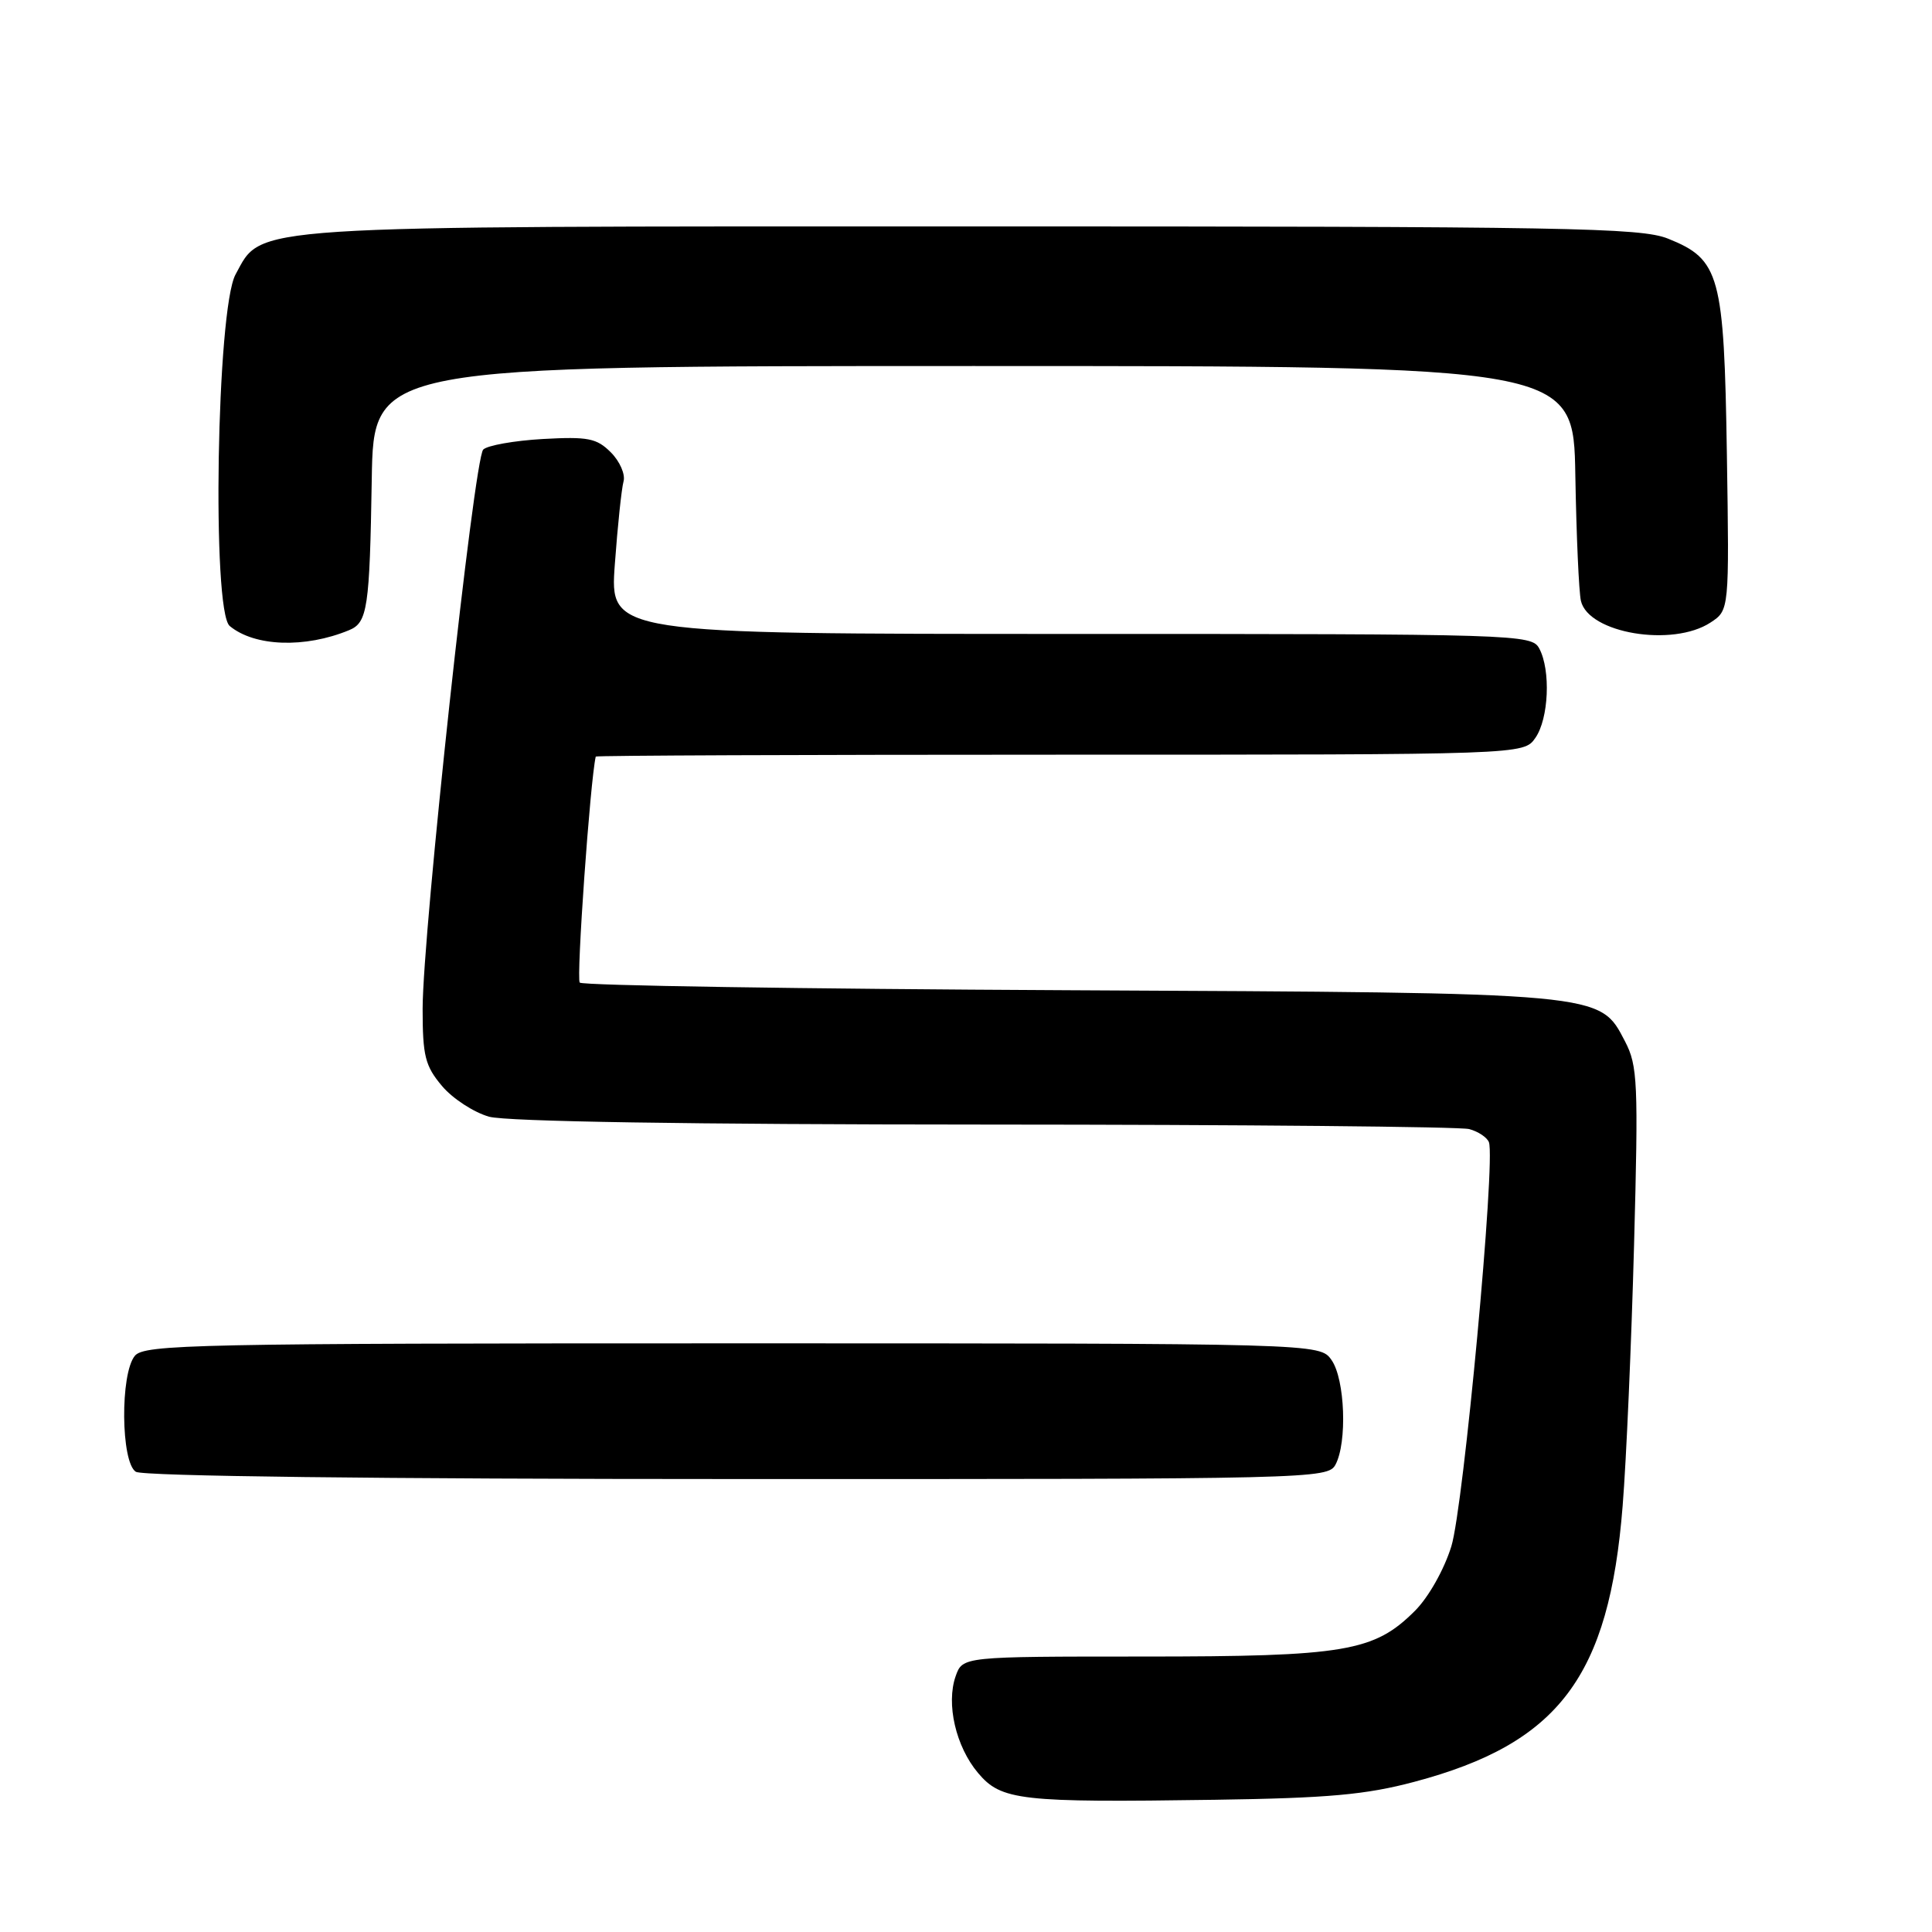 <?xml version="1.0" encoding="UTF-8" standalone="no"?>
<!DOCTYPE svg PUBLIC "-//W3C//DTD SVG 1.1//EN" "http://www.w3.org/Graphics/SVG/1.1/DTD/svg11.dtd" >
<svg xmlns="http://www.w3.org/2000/svg" xmlns:xlink="http://www.w3.org/1999/xlink" version="1.1" viewBox="0 0 256 256">
 <g >
 <path fill="currentColor"
d=" M 187.41 236.10 C 206.56 231.01 213.22 222.18 215.01 199.52 C 215.50 193.46 216.17 177.93 216.52 165.00 C 217.10 143.46 217.00 141.21 215.33 138.00 C 211.92 131.47 212.89 131.56 141.50 131.21 C 106.30 131.04 77.20 130.59 76.82 130.20 C 76.34 129.71 78.20 103.44 78.94 100.25 C 78.97 100.11 106.65 100.00 140.44 100.00 C 201.89 100.00 201.89 100.00 203.44 97.78 C 205.22 95.24 205.50 88.81 203.96 85.93 C 202.96 84.05 201.21 84.00 141.86 84.00 C 80.79 84.00 80.79 84.00 81.47 74.75 C 81.84 69.66 82.36 64.74 82.62 63.80 C 82.89 62.87 82.13 61.13 80.94 59.94 C 79.06 58.06 77.92 57.84 71.91 58.17 C 68.13 58.39 64.58 59.02 64.03 59.57 C 62.81 60.79 56.01 123.57 56.00 133.67 C 56.00 139.92 56.33 141.24 58.56 143.89 C 59.97 145.57 62.79 147.40 64.81 147.97 C 67.14 148.61 91.34 149.00 130.50 149.01 C 164.60 149.02 193.48 149.29 194.68 149.61 C 195.88 149.93 197.05 150.72 197.29 151.35 C 198.19 153.80 193.93 199.67 192.31 204.90 C 191.35 207.99 189.29 211.64 187.49 213.44 C 182.08 218.85 178.24 219.50 151.52 219.50 C 127.55 219.50 127.55 219.50 126.63 222.10 C 125.34 225.77 126.65 231.43 129.59 234.92 C 132.67 238.58 135.14 238.86 161.00 238.48 C 176.02 238.26 180.99 237.81 187.41 236.10 Z  M 176.96 194.07 C 178.53 191.13 178.22 182.76 176.44 180.22 C 174.89 178.00 174.89 178.00 97.07 178.00 C 25.90 178.00 19.13 178.14 17.87 179.65 C 15.91 182.02 16.01 193.76 18.00 195.02 C 18.91 195.60 50.17 195.98 97.71 195.98 C 174.03 196.00 175.95 195.95 176.96 194.07 Z  M 46.26 83.50 C 48.70 82.50 48.98 80.59 49.26 63.50 C 49.50 48.50 49.50 48.50 129.00 48.50 C 208.50 48.50 208.50 48.50 208.74 63.00 C 208.88 70.97 209.21 78.46 209.48 79.62 C 210.48 83.92 221.63 85.78 226.65 82.49 C 229.14 80.86 229.14 80.86 228.82 60.18 C 228.45 36.41 227.90 34.38 221.02 31.62 C 217.38 30.17 207.84 30.00 129.00 30.00 C 31.44 30.00 34.82 29.78 31.21 36.37 C 28.71 40.95 28.04 80.96 30.44 82.95 C 33.73 85.68 40.41 85.92 46.26 83.50 Z "/>
</g>
</svg>